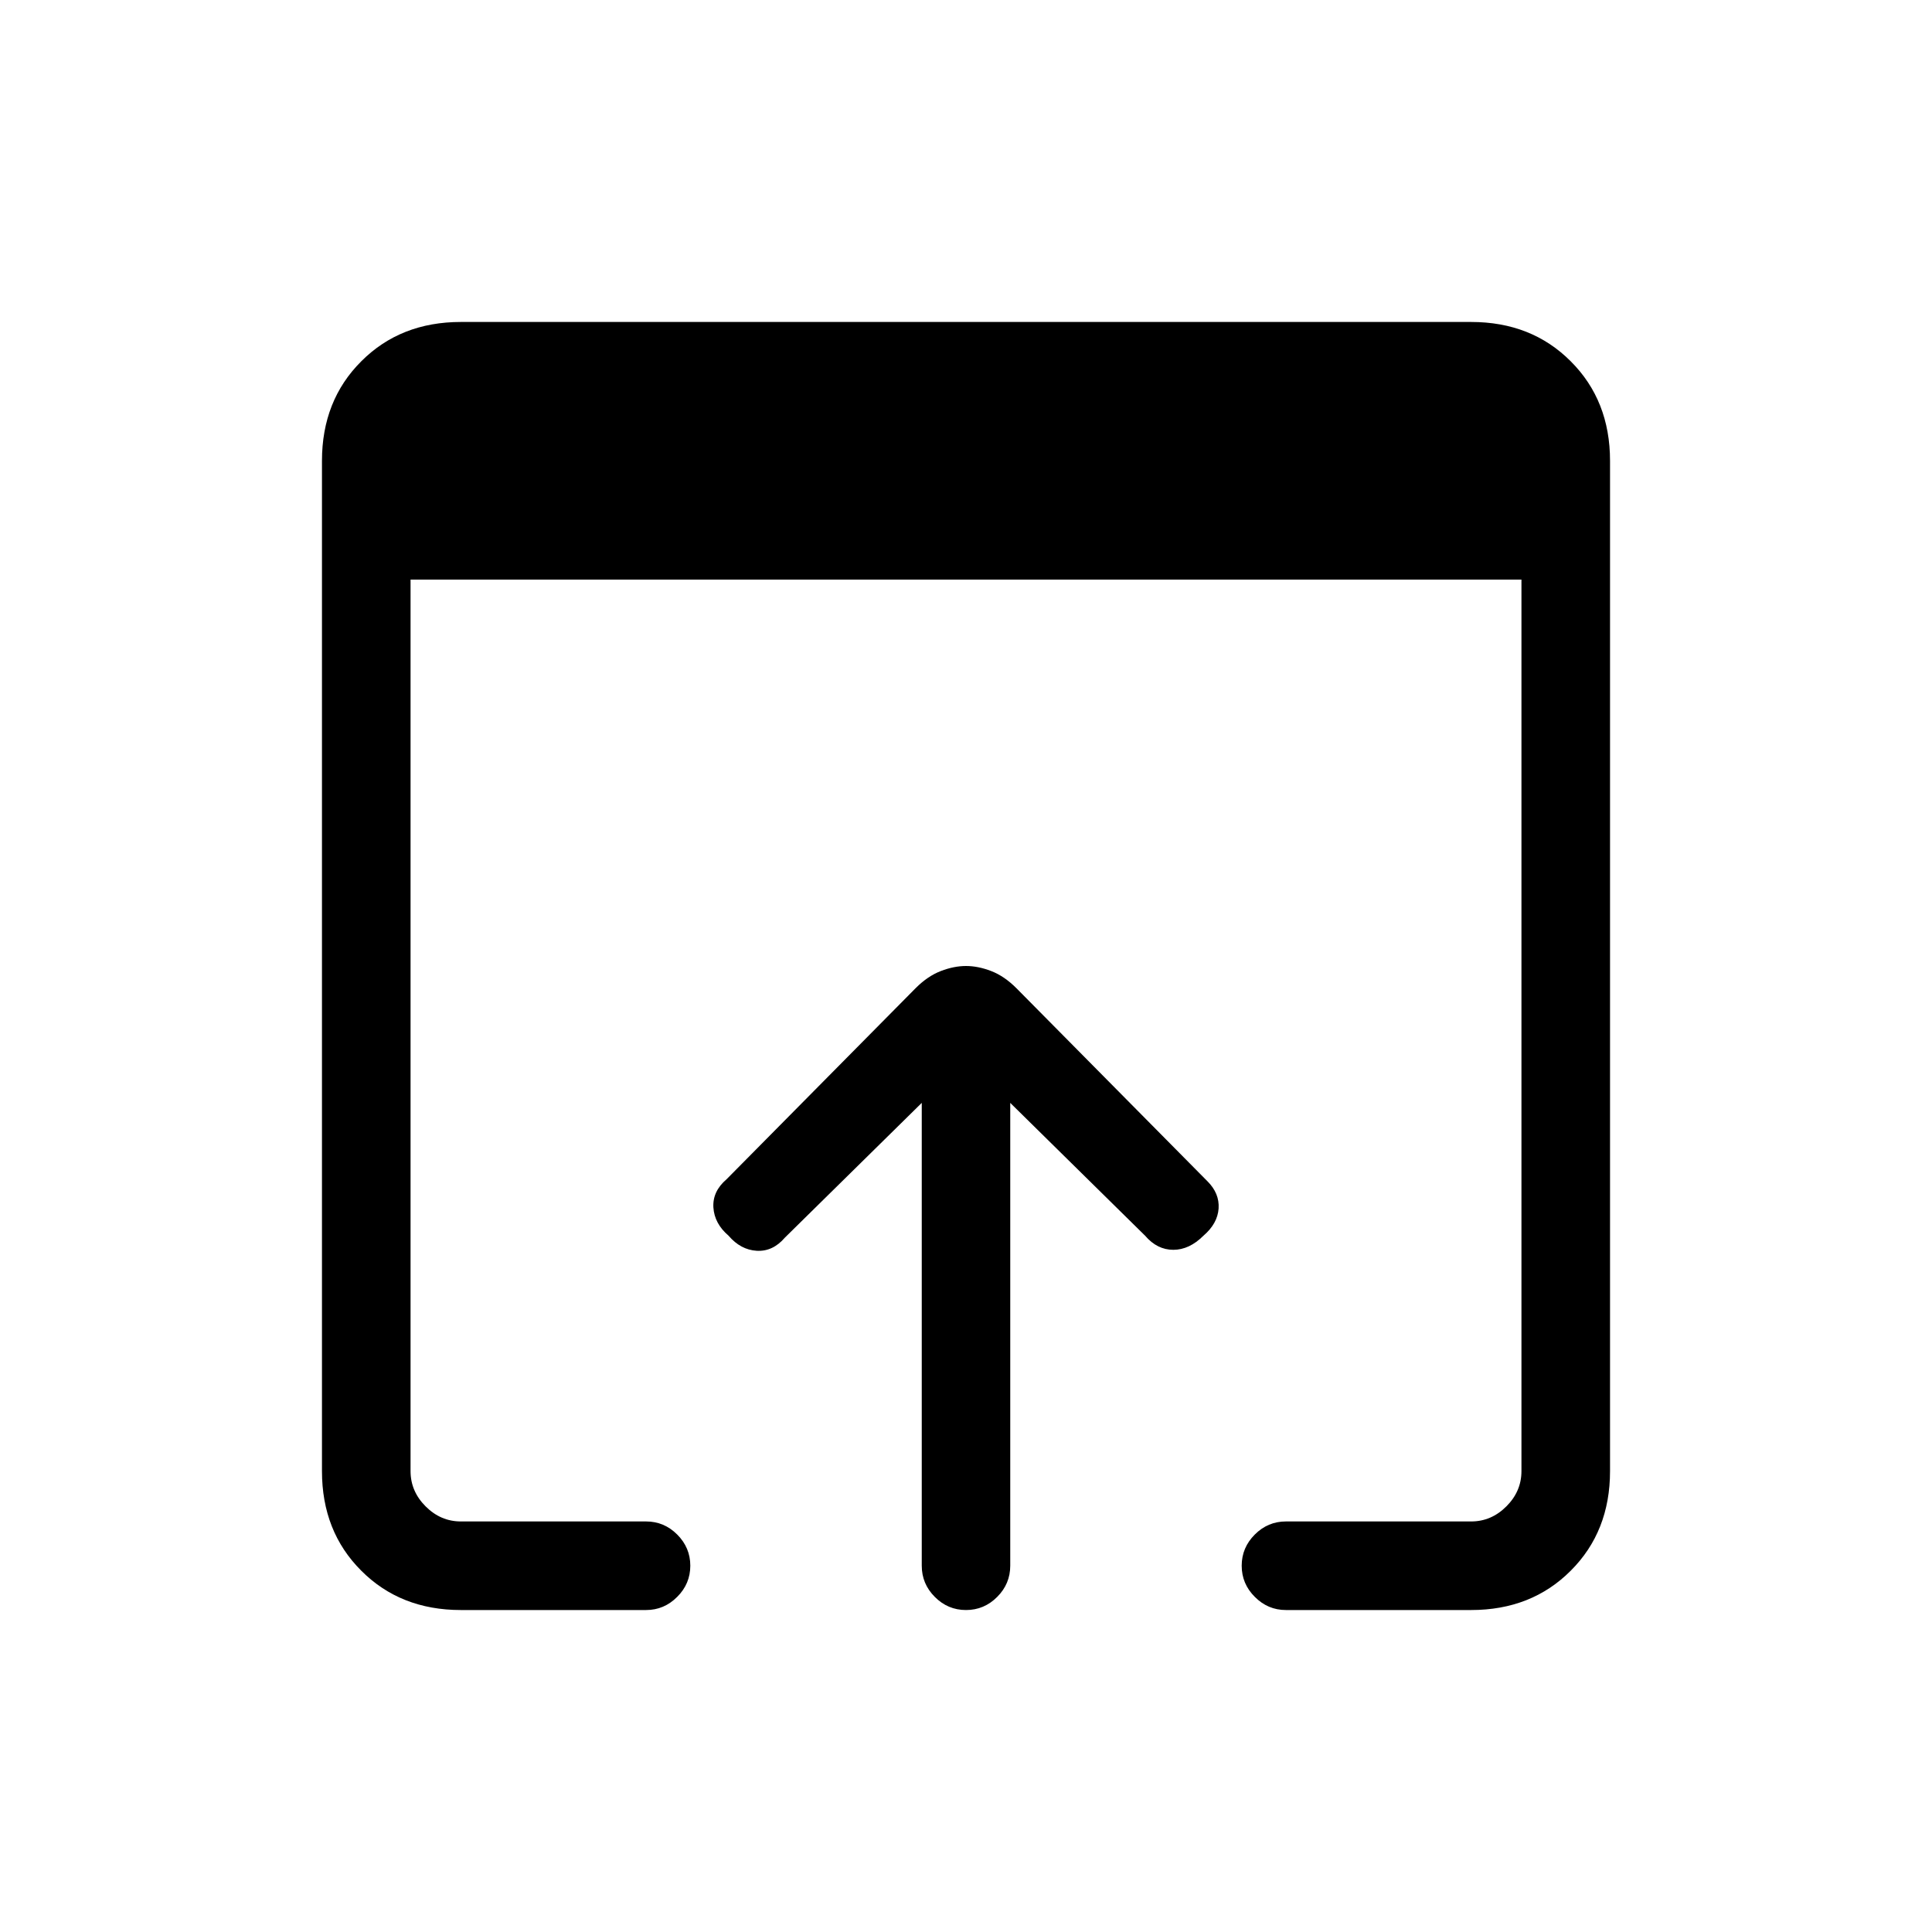 <svg xmlns="http://www.w3.org/2000/svg" height="20" width="20"><path d="M10 16.667q-.188 0-.323-.136-.135-.135-.135-.323v-4.791l-1.417 1.395q-.125.146-.292.136-.166-.01-.291-.156-.146-.125-.157-.292-.01-.167.136-.292l1.958-1.979q.125-.125.261-.177Q9.875 10 10 10t.26.052q.136.052.261.177l1.979 2q.125.125.115.281-.011.157-.157.282-.146.146-.312.146-.167 0-.292-.146l-1.396-1.375v4.791q0 .188-.135.323-.135.136-.323.136Zm-5.229 0q-.625 0-1.031-.407-.407-.406-.407-1.031V4.771q0-.625.407-1.031.406-.407 1.031-.407h10.458q.625 0 1.031.407.407.406.407 1.031v10.458q0 .625-.407 1.031-.406.407-1.031.407h-1.917q-.187 0-.322-.136-.136-.135-.136-.323 0-.187.136-.323.135-.135.322-.135h1.917q.209 0 .365-.156t.156-.365V6H4.25v9.229q0 .209.156.365t.365.156h1.917q.187 0 .322.135.136.136.136.323 0 .188-.136.323-.135.136-.322.136Z"/></svg>